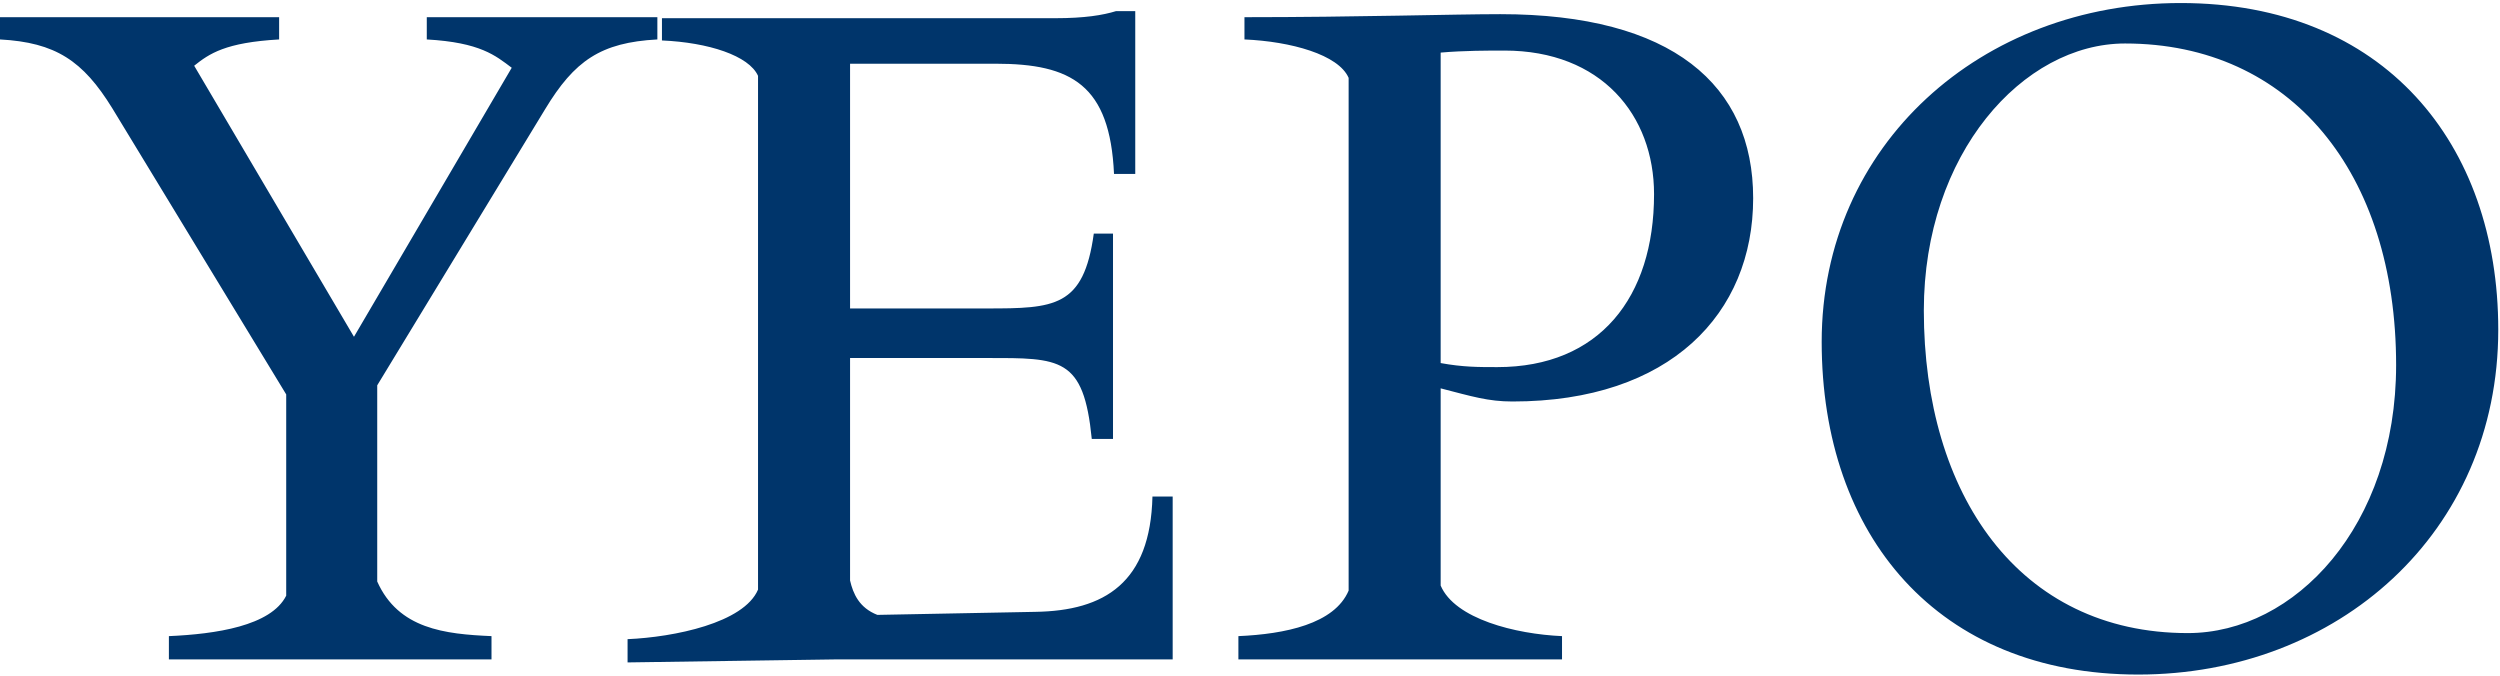 <svg width="618" height="167" viewBox="0 0 618 167" fill="none" xmlns="http://www.w3.org/2000/svg">
<path d="M162.5 4.25H105.5V9.75C118.75 10.5 122.5 13.75 126.5 16.75L87.5 83.25L48 16.25C51.75 13.25 55.75 10.5 69 9.75V4.25H-5.21541e-08V9.75C13.75 10.5 20.5 15 27.75 26.75L70.75 97.5V147.25C67 154.75 53.25 156.75 41.75 157.25V163H121.5V157.25C110 156.75 98.5 155.5 93.25 143.75V95.25L134.75 27C142 15 148.5 10.5 162.5 9.75V4.25ZM289.885 122.75H284.885C284.385 144 273.135 151 255.885 151.25L216.885 152C212.385 150.25 210.885 146.75 210.135 143.5V88.5H243.885C262.135 88.5 267.885 88.25 269.885 108.5H275.135V57.75H270.385C267.885 76 260.635 76.25 243.885 76.25H210.135V15.75H246.135C264.885 15.75 274.385 21 275.385 43H280.635V2.75H275.885C272.635 3.75 268.135 4.5 260.885 4.5H163.635V10C175.135 10.5 185.135 13.75 187.385 18.75V145.75C183.885 154 166.635 157.5 155.135 158V163.75L206.885 163H289.885V122.75ZM433.381 49C433.381 21 413.381 3.5 370.881 3.5C359.381 3.5 335.381 4.25 307.631 4.25V9.75C319.131 10.25 330.881 13.5 333.381 19.25V146C329.881 154.25 317.631 156.75 306.131 157.25V163H386.131V157.25C374.631 156.75 359.631 153 356.131 144.75V96C363.881 98 367.881 99.25 373.881 99.25C412.881 99.25 433.381 77.5 433.381 49ZM408.881 48C408.881 73.5 395.381 90.75 370.131 90.75C365.381 90.75 361.631 90.75 356.131 89.75V13C361.881 12.5 367.881 12.5 371.881 12.5C395.881 12.5 408.881 28.5 408.881 48ZM617.57 81.5C617.57 35.5 589.32 0.75 539.07 0.75C489.82 0.75 450.32 35.75 450.32 84.5C450.32 132.5 479.07 166.75 528.57 166.75C577.82 166.75 617.57 131.75 617.57 81.5ZM592.32 90.25C592.32 130 567.32 156.5 540.82 156.5C499.07 156.5 475.57 122.25 475.57 76.75C475.57 38 500.07 10.75 525.32 10.75C566.32 10.75 592.32 42.75 592.32 90.25Z" fill="#00356B"/>
</svg>
